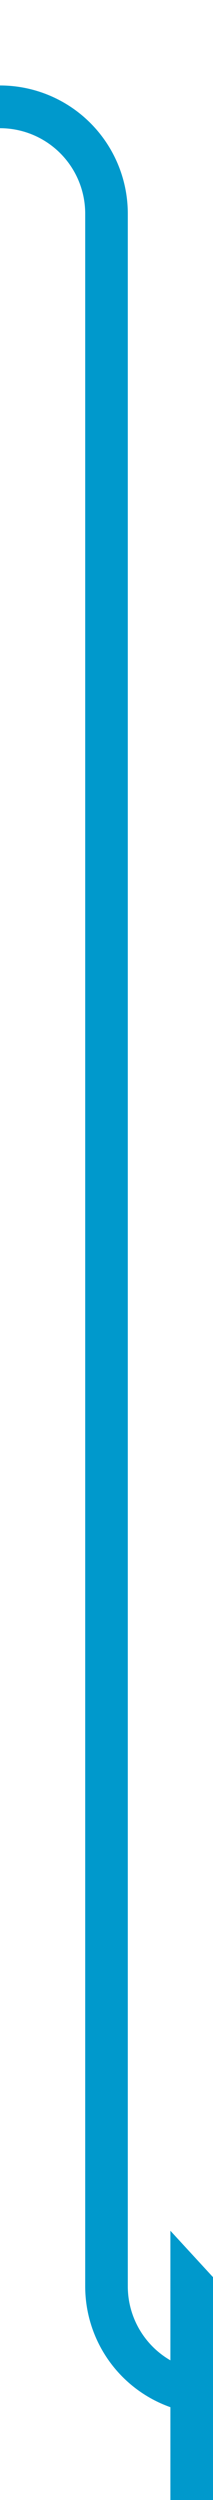 ﻿<?xml version="1.0" encoding="utf-8"?>
<svg version="1.1" xmlns:xlink="http://www.w3.org/1999/xlink" width="10px" height="117px" preserveAspectRatio="xMidYMin meet" viewBox="746 1171  8 117" xmlns="http://www.w3.org/2000/svg">
  <path d="M 362 1176  L 745 1176  A 5 5 0 0 1 750 1181 L 750 1278  A 5 5 0 0 0 755 1283 " stroke-width="2" stroke="#0099cc" fill="none" />
  <path d="M 753 1290.6  L 760 1283  L 753 1275.4  L 753 1290.6  Z " fill-rule="nonzero" fill="#0099cc" stroke="none" />
</svg>
